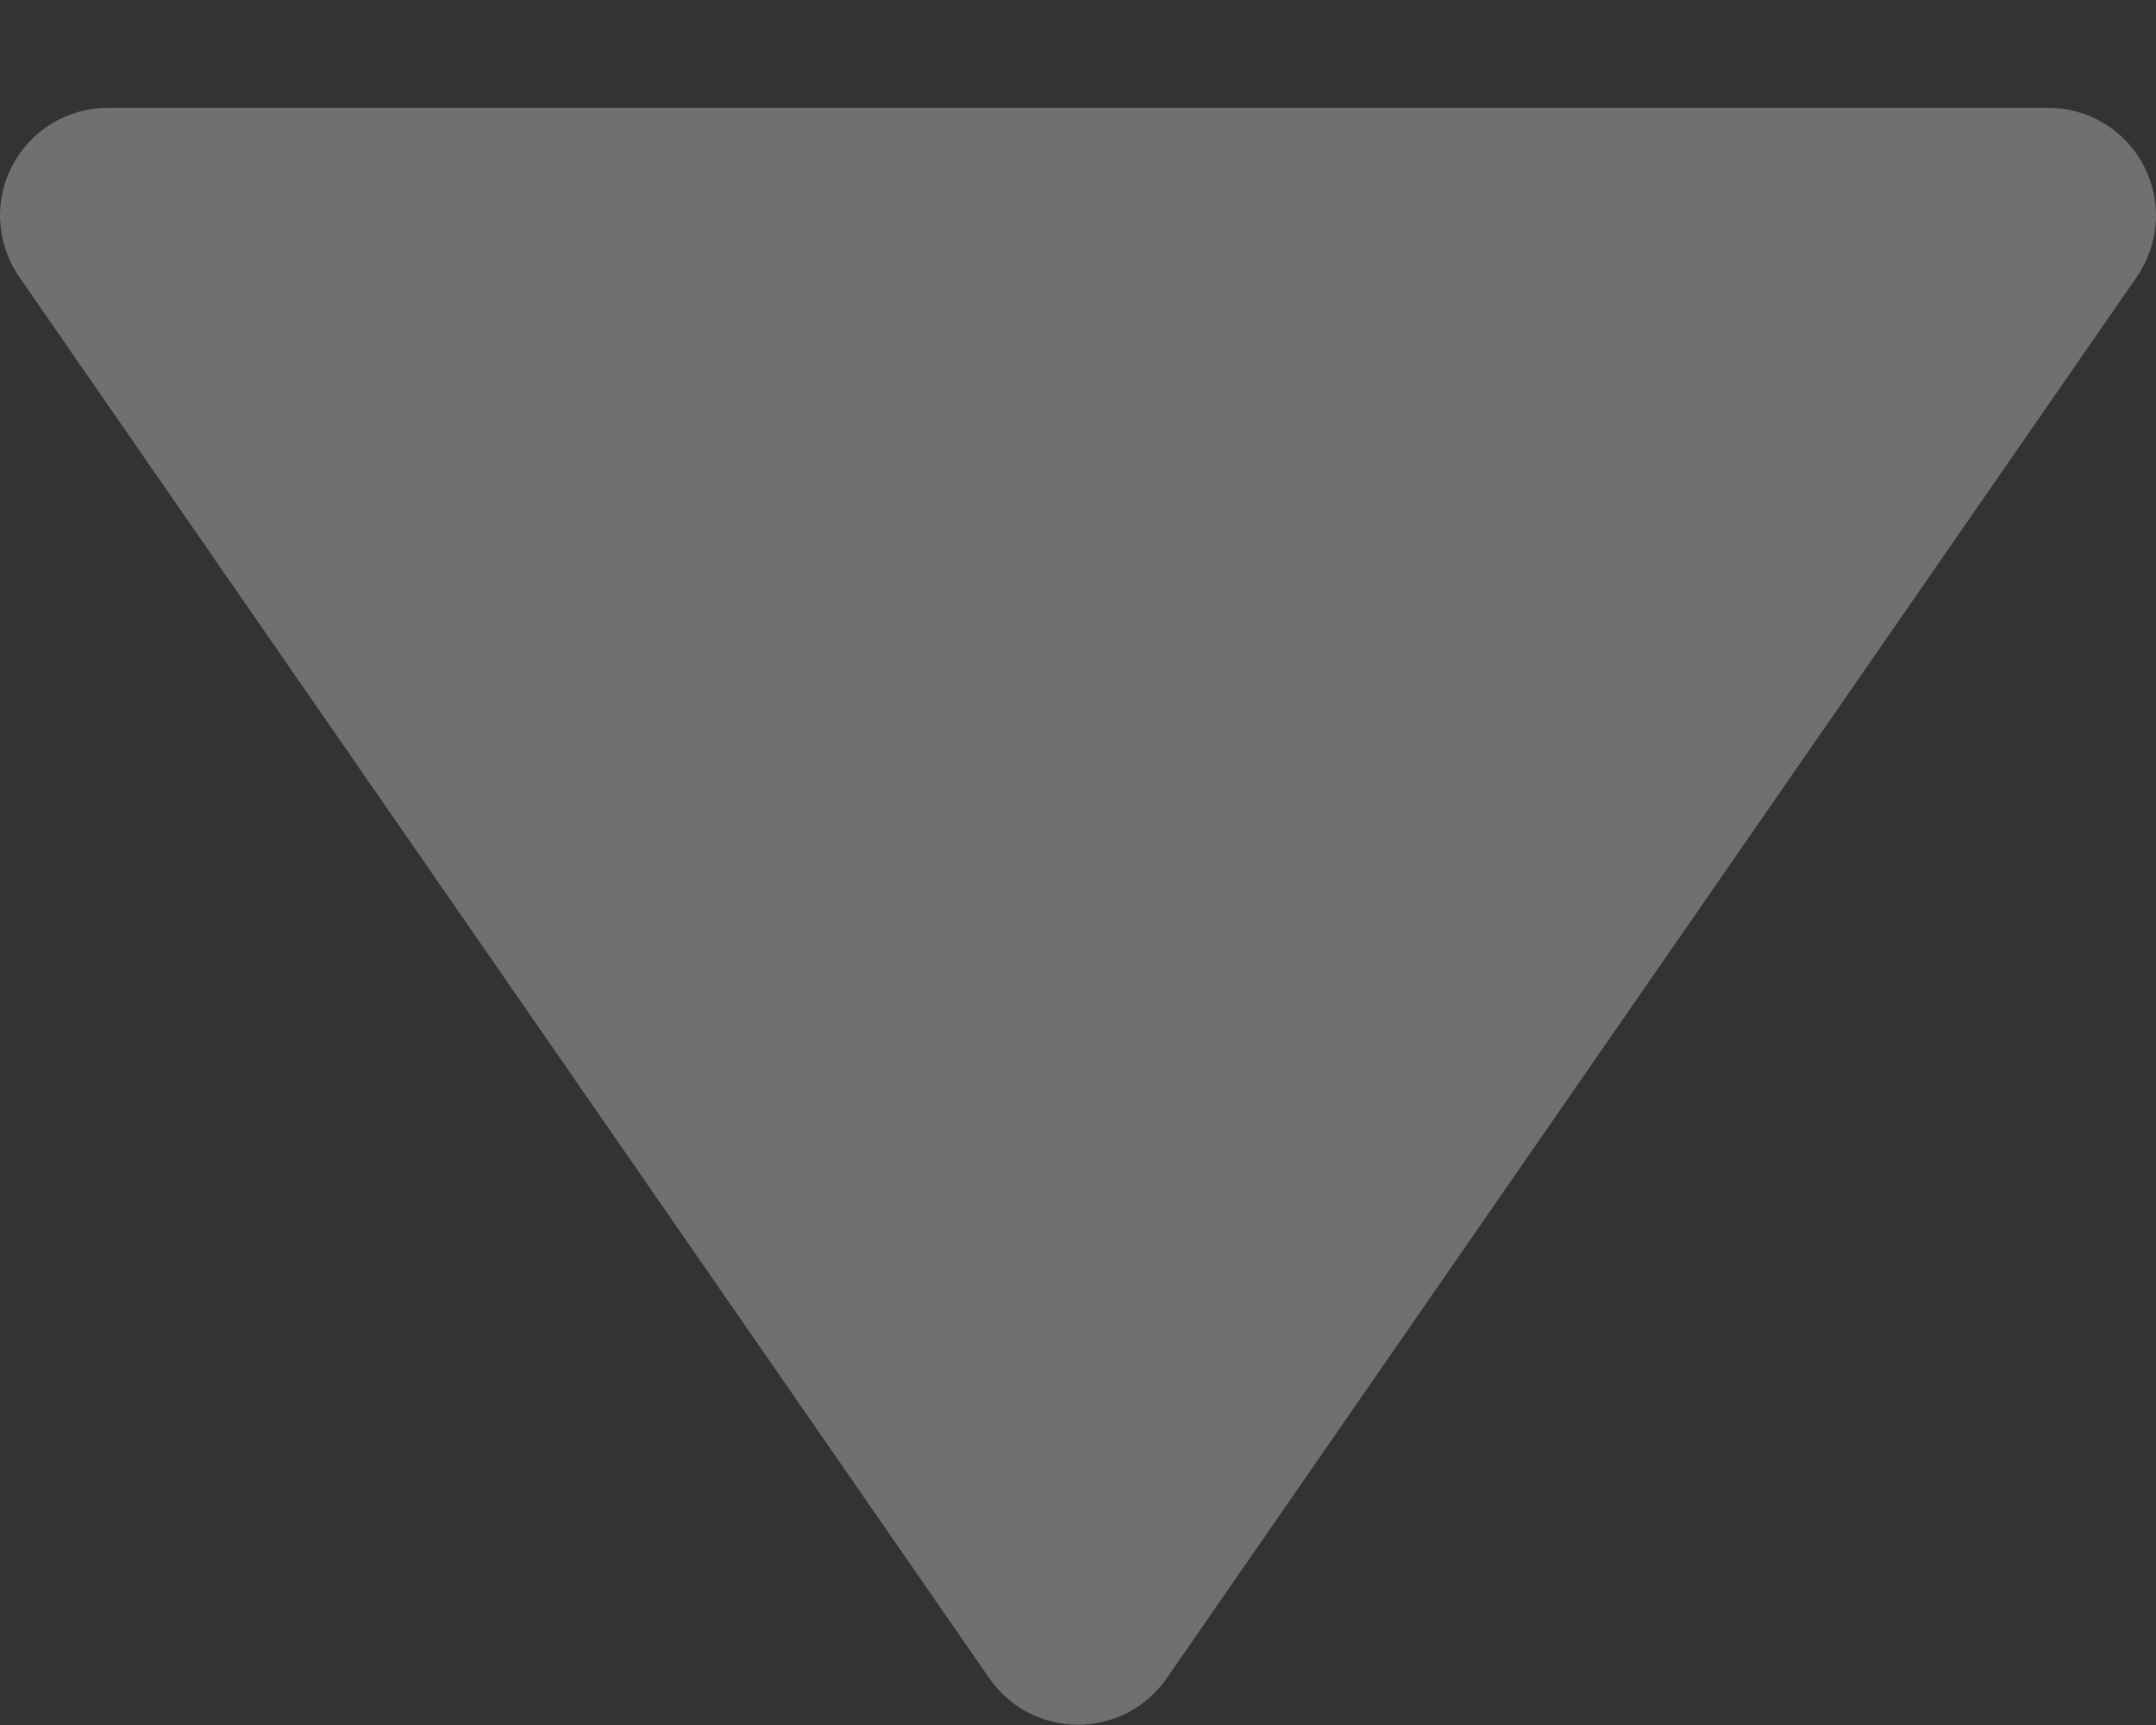 <svg width="10" height="8" viewBox="0 0 10 8" fill="none" xmlns="http://www.w3.org/2000/svg">
<rect x="0" y="0" width="10" height="8" fill="#333333" stroke="none"/>
<path opacity="0.3" d="M5.411 7.784L9.911 1.284C9.963 1.209 9.993 1.121 9.999 1.03C10.005 0.939 9.985 0.849 9.943 0.768C9.901 0.687 9.837 0.619 9.759 0.572C9.681 0.525 9.591 0.5 9.5 0.5L0.5 0.5C0.409 0.5 0.32 0.525 0.241 0.572C0.163 0.619 0.1 0.687 0.057 0.768C0.015 0.848 -0.005 0.939 0.001 1.03C0.007 1.121 0.037 1.209 0.089 1.284L4.589 7.784C4.635 7.85 4.696 7.904 4.768 7.942C4.84 7.979 4.919 7.999 5 7.999C5.081 7.999 5.16 7.979 5.232 7.942C5.304 7.904 5.365 7.85 5.411 7.784Z" fill="white"/>
</svg>
